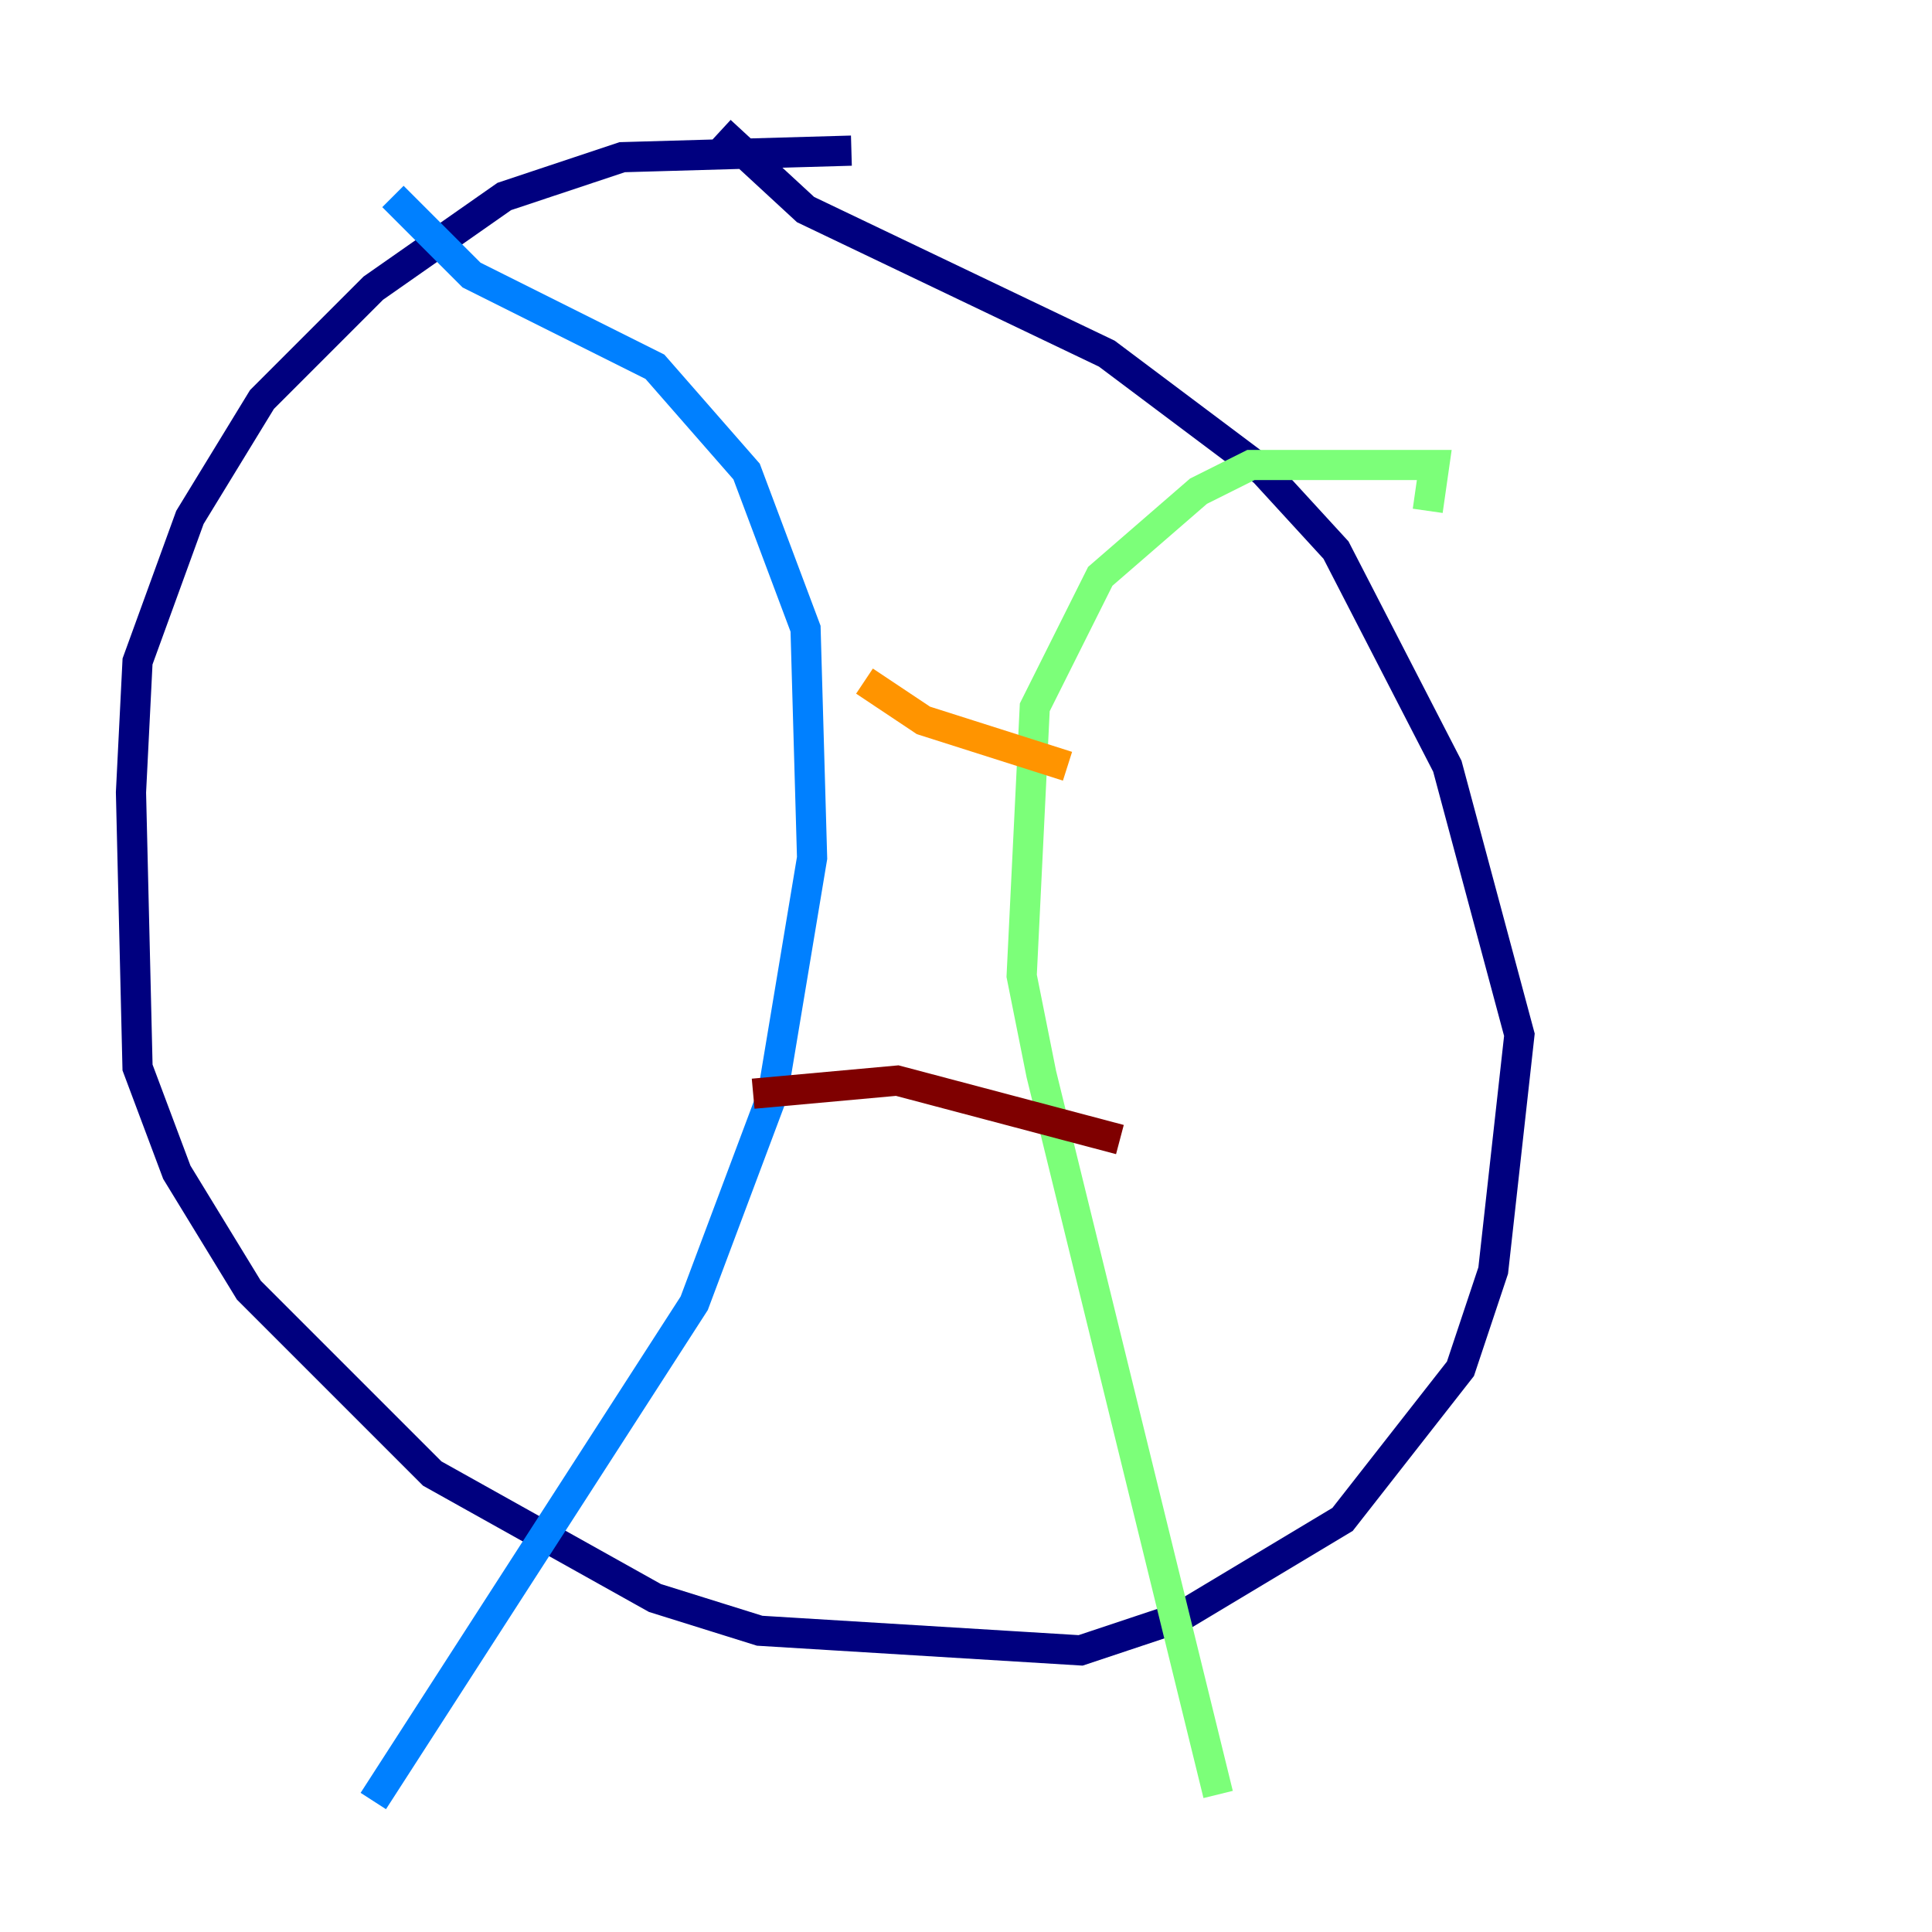 <?xml version="1.0" encoding="utf-8" ?>
<svg baseProfile="tiny" height="128" version="1.2" viewBox="0,0,128,128" width="128" xmlns="http://www.w3.org/2000/svg" xmlns:ev="http://www.w3.org/2001/xml-events" xmlns:xlink="http://www.w3.org/1999/xlink"><defs /><polyline fill="none" points="56.407,9.98 41.22,10.414 33.41,13.017 24.732,19.091 17.356,26.468 12.583,34.278 9.112,43.824 8.678,52.502 9.112,70.725 11.715,77.668 16.488,85.478 28.637,97.627 43.39,105.871 50.332,108.041 71.593,109.342 78.102,107.173 88.949,100.664 96.759,90.685 98.929,84.176 100.664,68.556 95.891,50.766 88.515,36.447 83.742,31.241 73.329,23.43 53.37,13.885 47.729,8.678" stroke="#00007f" stroke-width="2" /><polyline fill="none" points="26.034,13.017 31.241,18.224 43.39,24.298 49.464,31.241 53.37,41.654 53.803,56.841 51.2,72.461 45.993,86.346 24.732,119.322" stroke="#0080ff" stroke-width="2" /><polyline fill="none" points="94.59,33.844 95.024,30.807 82.875,30.807 79.403,32.542 72.895,38.183 68.556,46.861 67.688,64.651 68.99,71.159 80.705,118.888" stroke="#7cff79" stroke-width="2" /><polyline fill="none" points="70.725,50.766 61.18,47.729 57.275,45.125" stroke="#ff9400" stroke-width="2" /><polyline fill="none" points="74.197,75.498 59.444,71.593 49.898,72.461" stroke="#7f0000" stroke-width="2" /></svg>